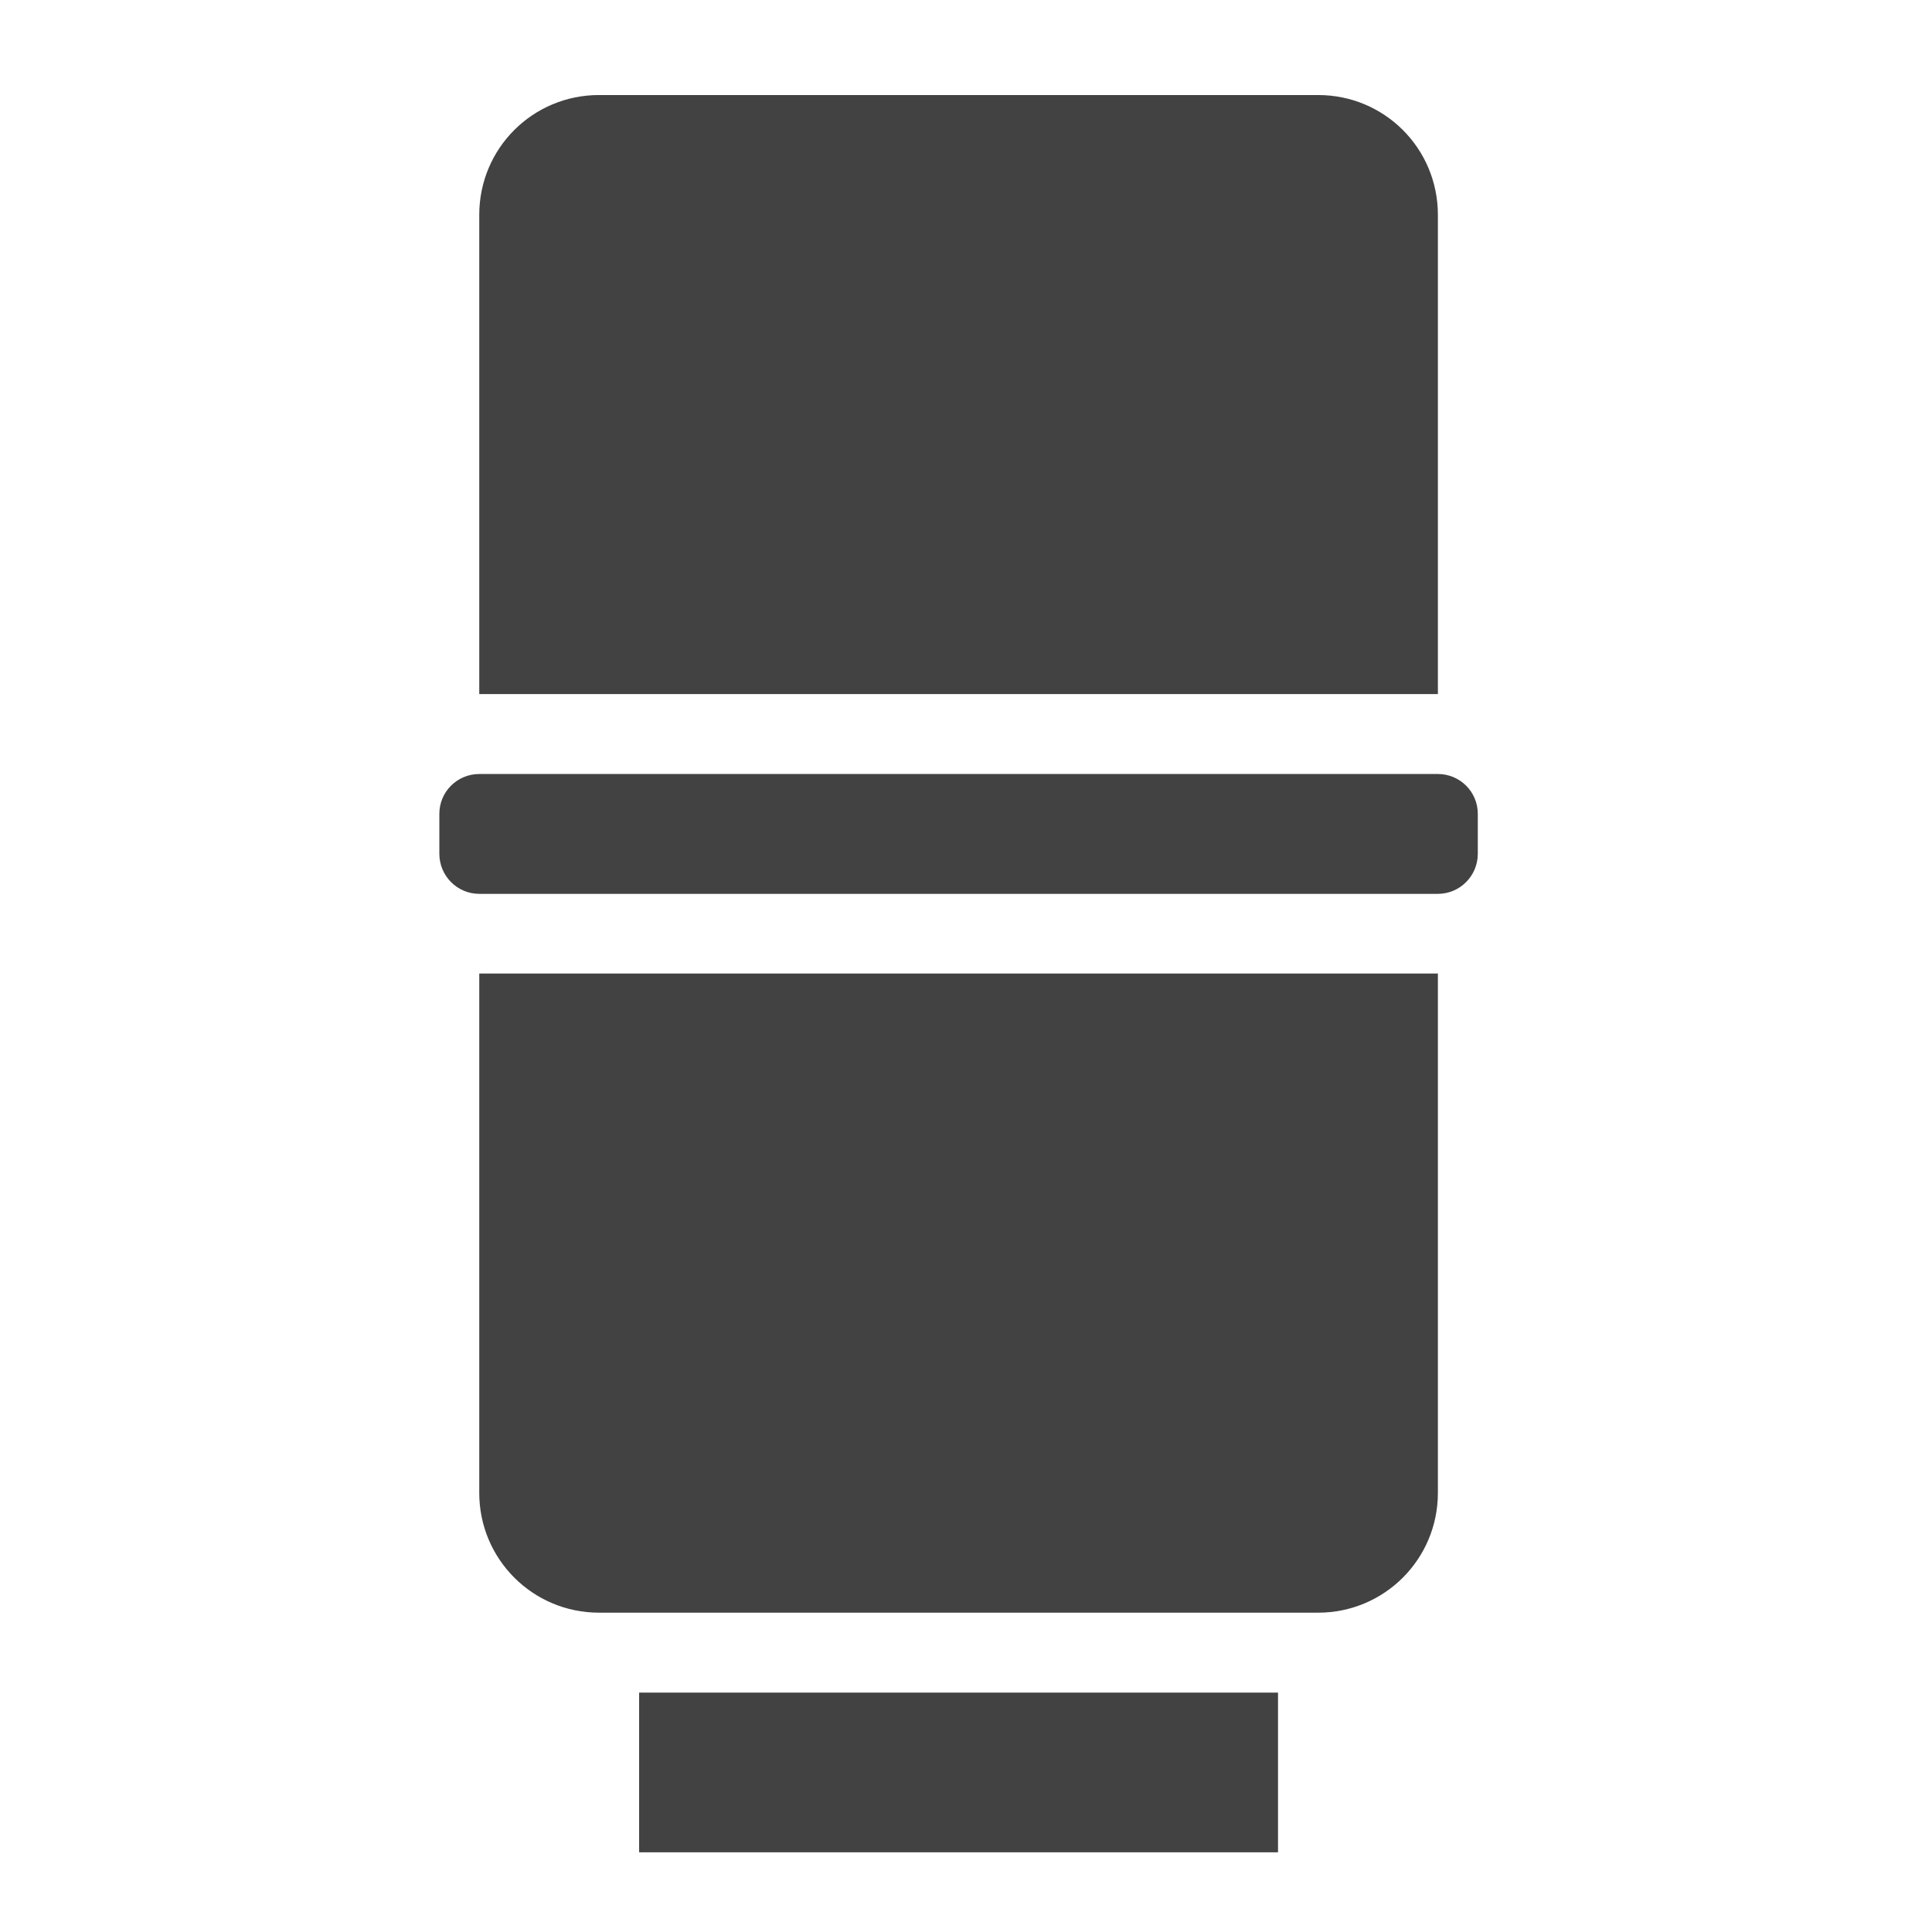 
<svg xmlns="http://www.w3.org/2000/svg" xmlns:xlink="http://www.w3.org/1999/xlink" width="32px" height="32px" viewBox="0 0 32 32" version="1.1">
<g id="surface1">
<path style=" stroke:none;fill-rule:nonzero;fill:rgb(25.882%,25.882%,25.882%);fill-opacity:1;" d="M 10.586 28.035 L 21.168 28.035 L 21.168 30.68 L 10.586 30.68 Z M 10.586 28.035 "/>
<path style=" stroke:none;fill-rule:nonzero;fill:rgb(25.882%,25.882%,25.882%);fill-opacity:1;" d="M 7.938 16.125 L 7.938 24.727 C 7.938 25.824 8.824 26.711 9.922 26.711 L 21.832 26.711 C 22.93 26.711 23.816 25.824 23.816 24.727 L 23.816 16.125 Z M 7.938 16.125 "/>
<path style=" stroke:none;fill-rule:nonzero;fill:rgb(25.882%,25.882%,25.882%);fill-opacity:1;" d="M 7.938 11.496 L 7.938 3.559 C 7.938 2.457 8.824 1.574 9.922 1.574 L 21.832 1.574 C 22.93 1.574 23.816 2.457 23.816 3.559 L 23.816 11.496 Z M 7.938 11.496 "/>
<path style=" stroke:none;fill-rule:nonzero;fill:rgb(25.882%,25.882%,25.882%);fill-opacity:1;" d="M 7.938 12.82 L 23.816 12.82 C 24.18 12.82 24.477 13.113 24.477 13.48 L 24.477 14.141 C 24.477 14.508 24.18 14.805 23.816 14.805 L 7.938 14.805 C 7.574 14.805 7.277 14.508 7.277 14.141 L 7.277 13.48 C 7.277 13.113 7.574 12.82 7.938 12.82 Z M 7.938 12.82 "/>
</g>
</svg>
